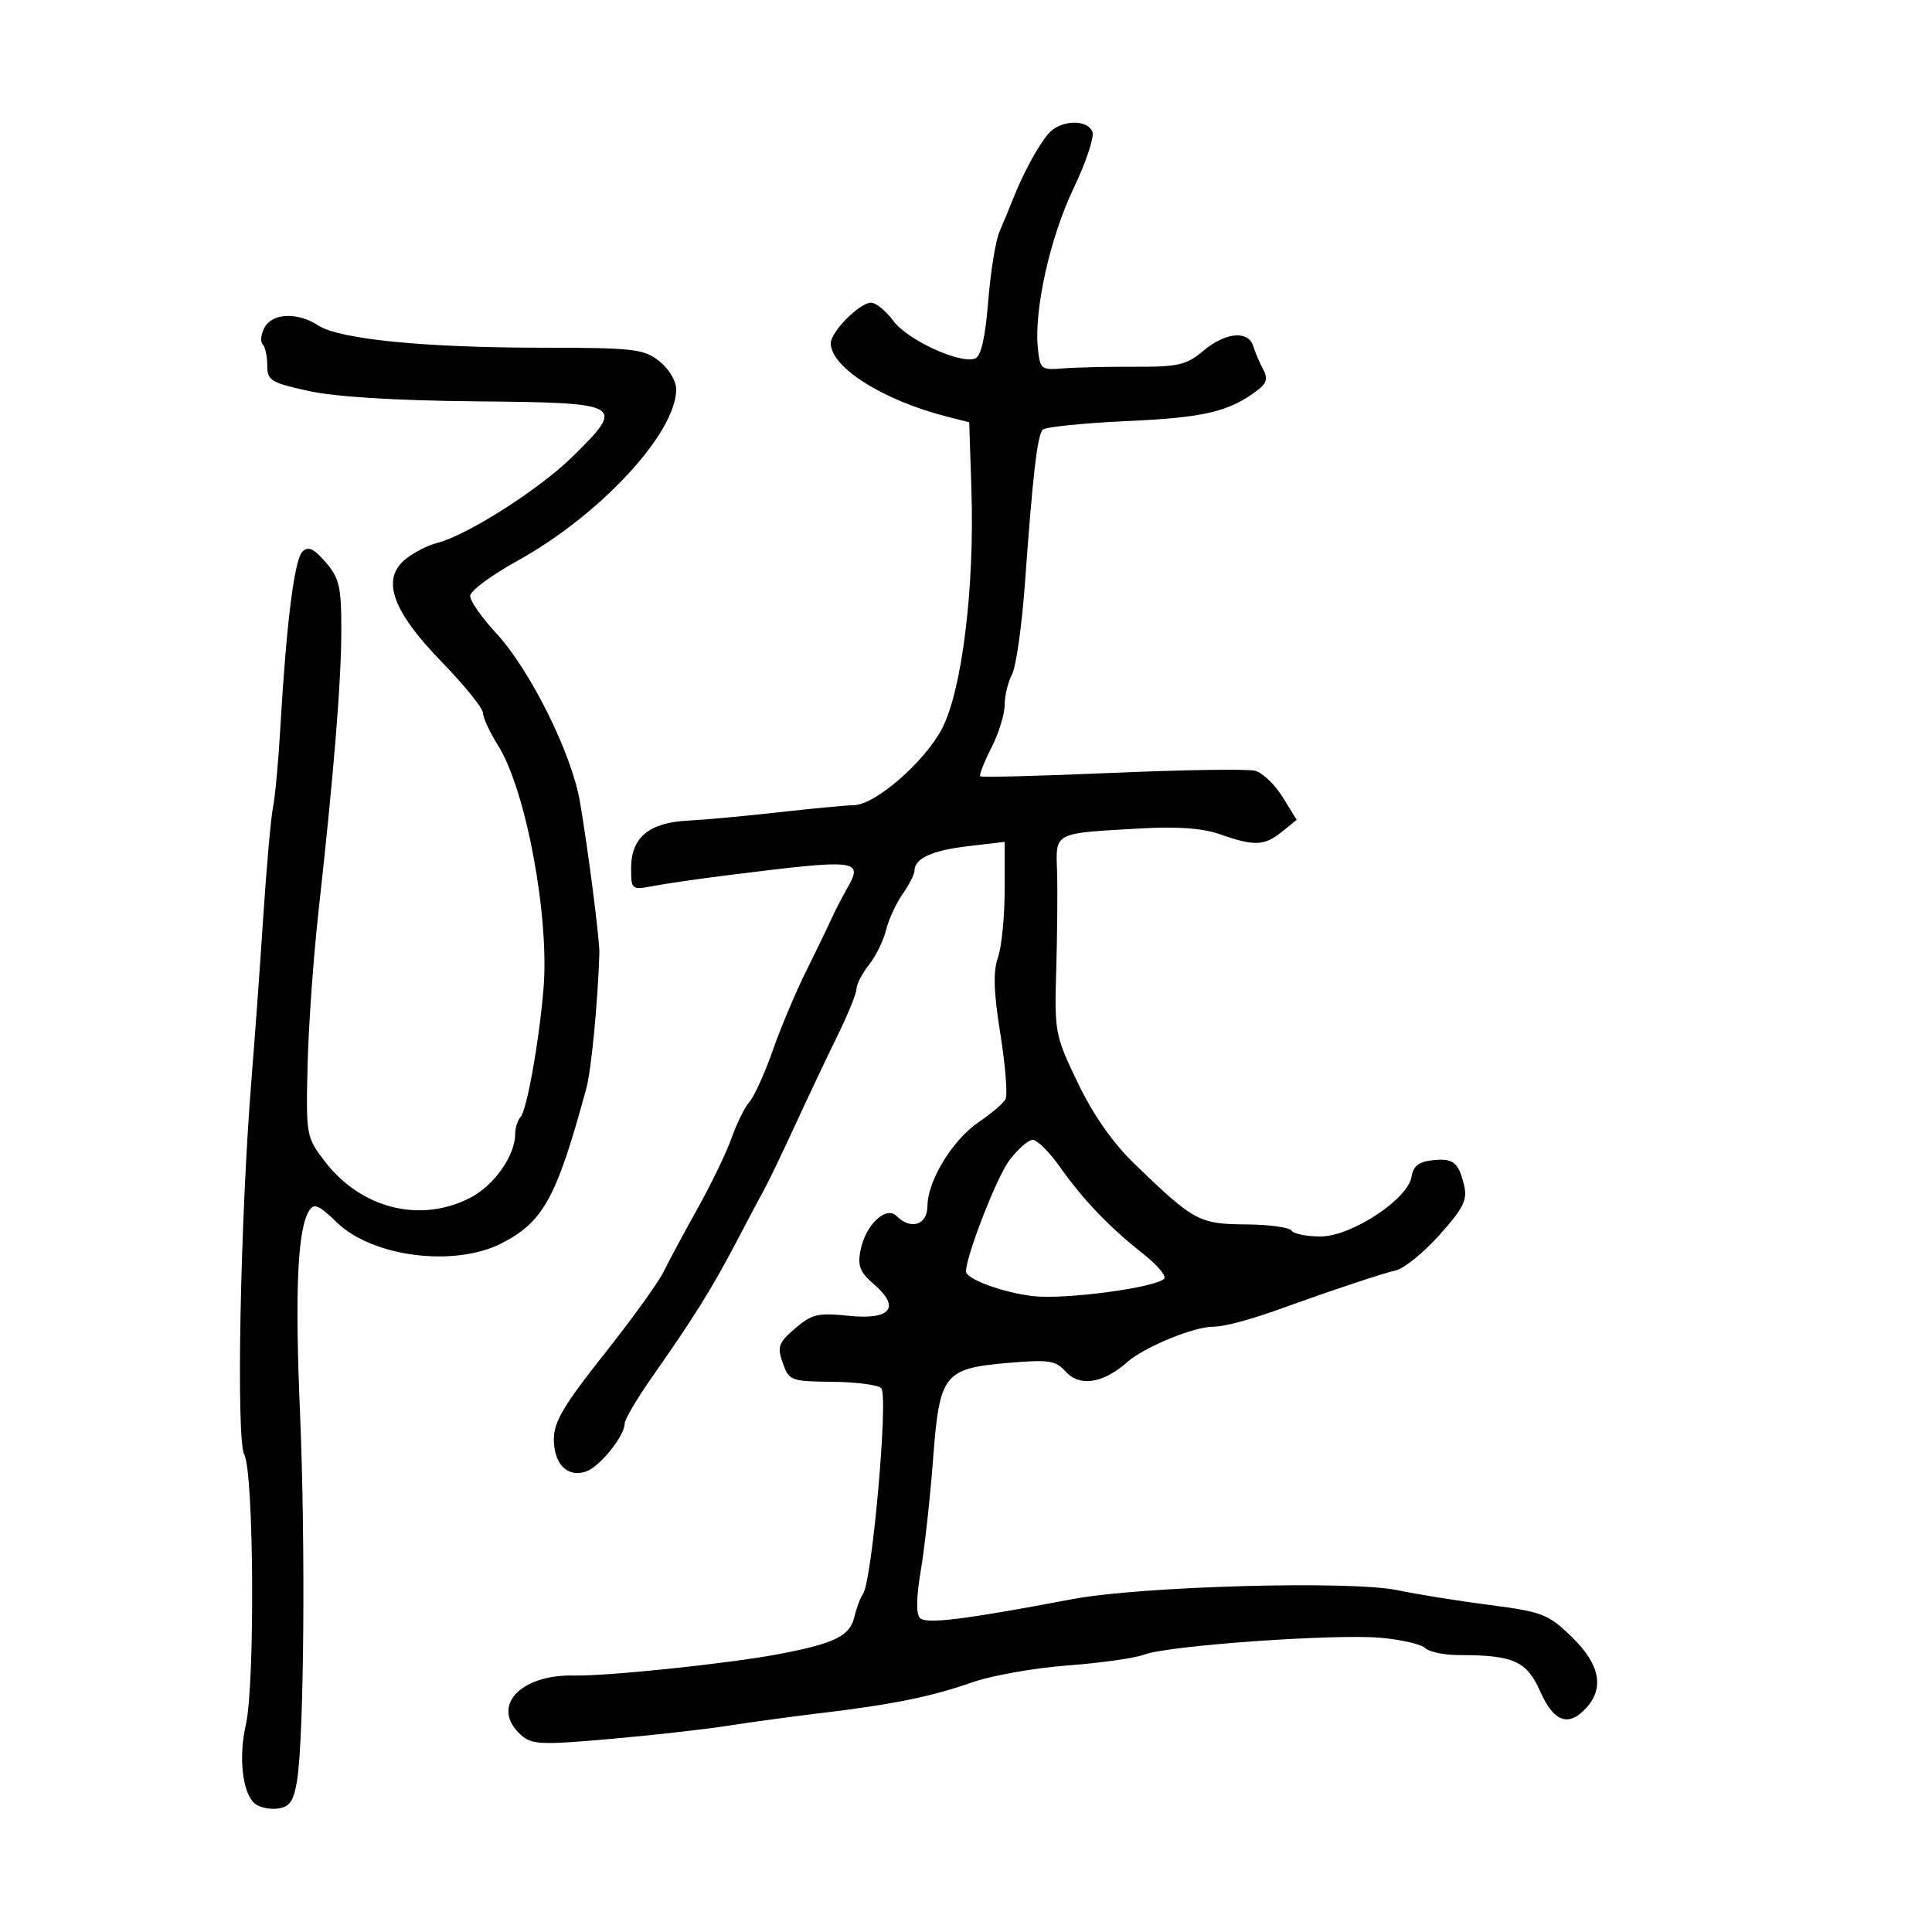 <svg xmlns="http://www.w3.org/2000/svg" width="300" height="300" viewBox="0 0 300 300" version="1.1">
  <defs/>
  <path d="M162.803,20.75 C164.639,18.618 168.851,18.449 169.629,20.477 C169.941,21.289 168.629,25.227 166.713,29.227 C163.073,36.828 160.56,48.027 161.153,54 C161.483,57.334 161.666,57.486 165,57.209 C166.925,57.049 171.958,56.932 176.185,56.949 C182.94,56.977 184.228,56.679 186.829,54.49 C190.277,51.589 193.831,51.251 194.604,53.75 C194.902,54.712 195.593,56.329 196.139,57.342 C196.895,58.744 196.698,59.511 195.316,60.559 C190.858,63.934 187.08,64.835 175.077,65.381 C168.244,65.692 162.323,66.296 161.919,66.723 C161.071,67.619 160.376,73.607 159.153,90.552 C158.674,97.181 157.769,103.564 157.141,104.736 C156.514,105.909 156,108.041 156,109.474 C156,110.907 155.069,113.905 153.93,116.137 C152.792,118.368 152.017,120.35 152.208,120.541 C152.399,120.732 161.614,120.495 172.685,120.014 C183.756,119.532 193.751,119.384 194.896,119.683 C196.041,119.982 197.961,121.819 199.163,123.763 L201.348,127.3 L199.063,129.15 C196.338,131.357 194.791,131.424 189.5,129.564 C186.744,128.595 182.857,128.308 177,128.642 C168.601,129.121 165.597,129.215 164.574,130.687 C163.954,131.579 164.063,132.977 164.138,135.273 C164.232,138.148 164.176,145.015 164.013,150.534 C163.725,160.306 163.812,160.766 167.374,168.171 C169.786,173.187 172.812,177.493 176.265,180.826 C185.384,189.627 186.199,190.068 193.449,190.124 C197.046,190.151 200.243,190.585 200.554,191.087 C200.864,191.589 202.89,192 205.057,192 C209.836,192 218.693,186.172 219.187,182.702 C219.413,181.115 220.302,180.408 222.372,180.172 C225.667,179.795 226.496,180.456 227.365,184.149 C227.876,186.325 227.189,187.686 223.508,191.78 C221.045,194.519 218.01,196.986 216.765,197.26 C214.84,197.683 206.835,200.345 199.5,202.999 C194.284,204.887 190.19,206 188.462,206 C185.376,206 177.692,209.16 175,211.536 C171.276,214.823 167.651,215.377 165.492,212.991 C163.914,211.248 162.862,211.086 156.601,211.627 C146.519,212.498 145.888,213.308 144.879,226.68 C144.429,232.631 143.573,240.378 142.976,243.895 C142.281,247.99 142.237,250.637 142.853,251.253 C143.824,252.224 149.818,251.48 166.5,248.318 C177.16,246.297 209.746,245.399 217,246.926 C220.025,247.562 226.468,248.597 231.319,249.225 C239.506,250.285 240.419,250.64 244.069,254.183 C248.395,258.381 249.157,262.064 246.345,265.171 C243.58,268.226 241.278,267.417 239.169,262.649 C237.08,257.928 235.013,257 226.575,257 C224.279,257 221.912,256.512 221.316,255.916 C220.719,255.319 217.592,254.598 214.366,254.312 C207.241,253.682 181.399,255.518 177.722,256.916 C176.265,257.469 170.894,258.232 165.787,258.61 C160.679,258.988 154.025,260.163 151,261.222 C144.608,263.459 138.639,264.673 127.5,266.003 C123.1,266.528 116.575,267.417 113,267.978 C109.425,268.539 101.155,269.466 94.622,270.038 C83.953,270.972 82.552,270.905 80.872,269.384 C76.104,265.069 80.66,259.986 89.127,260.173 C94.356,260.289 113.292,258.306 121,256.835 C129.595,255.196 131.956,254.038 132.651,251.123 C132.994,249.681 133.604,248.05 134.005,247.5 C135.413,245.57 137.969,216.85 136.848,215.566 C136.399,215.052 133,214.602 129.295,214.566 C122.812,214.502 122.52,214.392 121.549,211.646 C120.655,209.114 120.871,208.508 123.465,206.276 C126.042,204.06 127.028,203.826 131.752,204.314 C138.335,204.993 139.903,203.033 135.681,199.402 C133.53,197.552 133.141,196.547 133.628,194.11 C134.414,190.18 137.585,187.185 139.224,188.824 C141.452,191.052 143.999,190.215 144.016,187.25 C144.04,183.321 147.946,176.953 152.013,174.212 C153.929,172.921 155.783,171.333 156.133,170.683 C156.484,170.032 156.127,165.493 155.341,160.596 C154.297,154.094 154.193,150.884 154.956,148.697 C155.53,147.049 156,142.332 156,138.213 L156,130.725 L150.316,131.393 C144.722,132.05 142,133.302 142,135.218 C142,135.753 141.166,137.386 140.146,138.846 C139.126,140.306 137.973,142.814 137.584,144.421 C137.195,146.028 136.004,148.451 134.938,149.806 C133.872,151.161 133,152.838 133,153.532 C133,154.227 131.707,157.428 130.127,160.647 C128.547,163.866 125.595,170.1 123.566,174.5 C121.538,178.9 119.381,183.4 118.773,184.5 C118.165,185.6 116.135,189.425 114.26,193 C110.537,200.102 107.73,204.598 101.25,213.833 C98.912,217.165 97,220.408 97,221.041 C97,222.992 93.059,227.846 90.926,228.523 C88.058,229.434 86,227.309 86,223.436 C86,220.802 87.606,218.094 93.785,210.309 C98.067,204.914 102.229,199.15 103.033,197.5 C103.838,195.85 106.225,191.406 108.337,187.624 C110.449,183.842 112.825,178.914 113.615,176.673 C114.406,174.433 115.661,171.902 116.404,171.05 C117.147,170.197 118.756,166.642 119.979,163.149 C121.201,159.656 123.513,154.156 125.116,150.926 C126.718,147.696 128.492,144.029 129.058,142.777 C129.623,141.524 130.714,139.4 131.482,138.056 C134.13,133.419 133.459,133.343 112.793,135.929 C108.554,136.459 103.492,137.192 101.543,137.558 C98.041,138.215 98,138.183 98,134.766 C98,130.067 100.787,127.733 106.761,127.43 C109.367,127.297 115.775,126.709 121,126.122 C126.225,125.535 131.439,125.042 132.586,125.027 C135.871,124.984 143.454,118.428 146.228,113.233 C149.358,107.369 151.343,91.368 150.842,76.035 L150.5,65.571 L147,64.68 C137.132,62.168 129,57.03 129,53.309 C129,51.517 133.486,47 135.266,47 C136.013,47 137.564,48.272 138.714,49.827 C140.908,52.794 149.099,56.56 151.421,55.669 C152.333,55.319 152.997,52.416 153.445,46.824 C153.811,42.246 154.596,37.375 155.189,36 C155.782,34.625 156.712,32.375 157.256,31 C158.873,26.907 161.195,22.616 162.803,20.75 Z M41.07,50.869 C42.286,48.596 46.21,48.436 49.404,50.529 C52.676,52.673 65.81,53.984 84.115,53.992 C98.392,53.999 99.956,54.178 102.365,56.073 C103.848,57.239 105,59.151 105,60.447 C105,67.25 93.179,80.001 80.262,87.132 C76.268,89.336 73,91.772 73,92.543 C73,93.315 74.813,95.906 77.029,98.301 C82.328,104.027 88.77,116.984 90.054,124.5 C91.333,131.991 93.131,146 93.069,148 C92.834,155.613 91.819,166.153 91.046,169 C86.435,185.981 84.371,189.75 77.871,193.066 C70.559,196.796 57.856,195.191 52.334,189.839 C49.511,187.103 48.753,186.782 47.998,188.003 C46.202,190.909 45.775,200.335 46.583,219.275 C47.452,239.665 47.211,269.83 46.124,276.5 C45.609,279.668 44.997,280.568 43.181,280.827 C41.921,281.006 40.297,280.662 39.573,280.061 C37.657,278.471 37.012,272.876 38.167,267.862 C39.612,261.584 39.425,228.663 37.928,225.866 C36.645,223.467 37.312,189.055 39.06,167.5 C39.551,161.45 40.371,150.117 40.882,142.316 C41.394,134.514 42.076,126.864 42.399,125.316 C42.722,123.767 43.231,118.225 43.531,113 C44.451,96.945 45.71,86.89 46.952,85.667 C47.86,84.774 48.71,85.159 50.57,87.306 C52.686,89.749 53,91.097 53,97.747 C53,105.79 51.858,119.897 49.459,141.5 C48.665,148.65 47.9,159.45 47.758,165.5 C47.505,176.294 47.555,176.572 50.419,180.316 C56.035,187.658 65.201,189.979 72.955,186.023 C76.719,184.103 80,179.456 80,176.046 C80,175.141 80.373,173.973 80.829,173.45 C81.827,172.307 83.708,161.792 84.398,153.5 C85.331,142.285 81.656,122.625 77.346,115.77 C76.056,113.718 75,111.442 75,110.711 C75,109.981 72.1,106.396 68.555,102.745 C60.87,94.829 59.151,89.916 62.982,86.813 C64.231,85.802 66.401,84.687 67.804,84.334 C72.502,83.155 83.716,76.012 88.937,70.873 C97.197,62.743 96.826,62.531 73.986,62.321 C61.554,62.207 52.147,61.63 48,60.726 C42.057,59.431 41.5,59.089 41.5,56.743 C41.5,55.332 41.178,53.854 40.785,53.457 C40.392,53.061 40.52,51.896 41.07,50.869 Z M156.679,180.25 C154.755,182.831 150,195.064 150,197.433 C150,198.621 155.854,200.759 160.5,201.268 C165.476,201.814 179.38,199.956 180.771,198.56 C181.172,198.157 179.7,196.412 177.5,194.683 C172.275,190.575 168.189,186.308 164.558,181.166 C162.94,178.875 161.051,177 160.359,177 C159.668,177 158.012,178.463 156.679,180.25 Z"/>
</svg>


